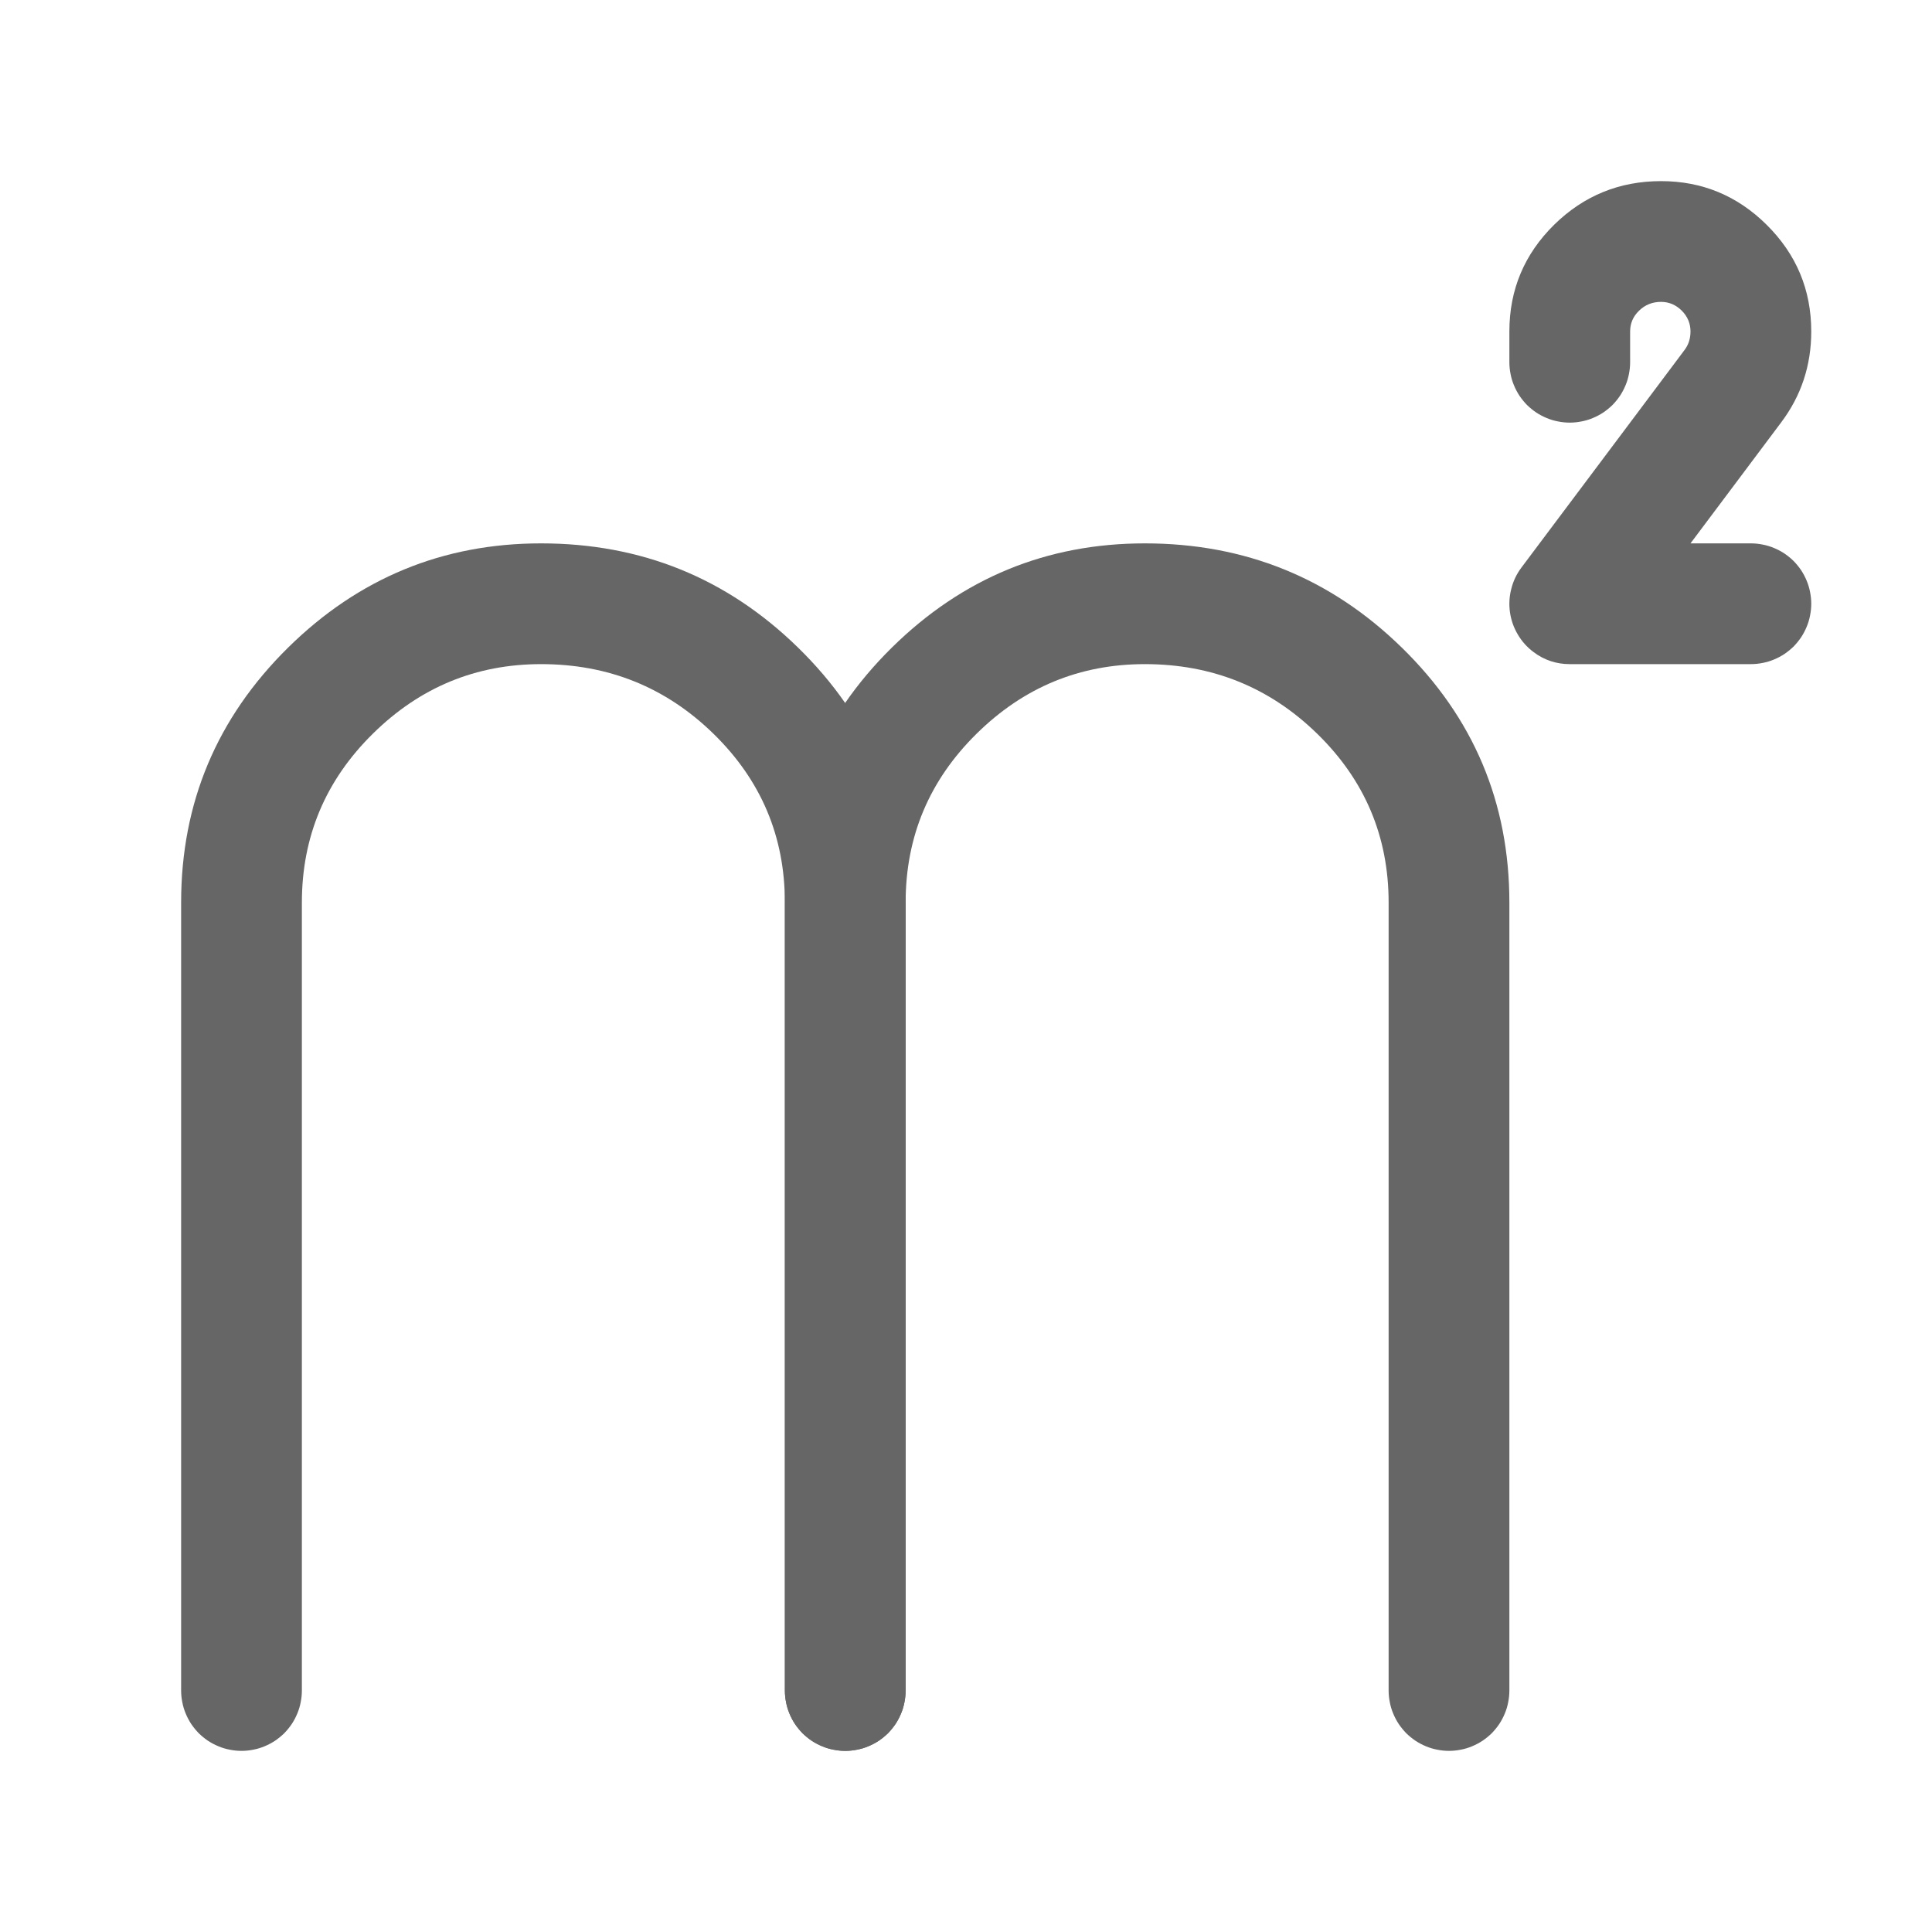 <svg xmlns="http://www.w3.org/2000/svg" xmlns:xlink="http://www.w3.org/1999/xlink" fill="none" version="1.1" width="16" height="16" viewBox="0 0 16 16"><defs><clipPath id="master_svg0_0_1137"><rect x="0" y="0" width="16" height="16" rx="0"/></clipPath></defs><g clip-path="url(#master_svg0_0_1137)"><g><path d="M6.5,9.5L6.5,14Q6.5,14.049,6.51,14.098Q6.519,14.146,6.538,14.191Q6.557,14.237,6.584,14.278Q6.612,14.319,6.646,14.354Q6.681,14.388,6.722,14.416Q6.763,14.443,6.809,14.462Q6.854,14.481,6.902,14.49Q6.951,14.5,7,14.5Q7.049,14.5,7.098,14.49Q7.146,14.481,7.191,14.462Q7.237,14.443,7.278,14.416Q7.319,14.388,7.354,14.354Q7.388,14.319,7.416,14.278Q7.443,14.237,7.462,14.191Q7.481,14.146,7.49,14.098Q7.5,14.049,7.5,14L7.5,7.475Q7.5,6.232,6.608,5.362Q5.725,4.5,4.481,4.5Q3.262,4.5,2.386,5.363Q1.5,6.237,1.5,7.475L1.5,9.5L1.5,14Q1.5,14.049,1.51,14.098Q1.519,14.146,1.538,14.191Q1.557,14.237,1.584,14.278Q1.612,14.319,1.646,14.354Q1.681,14.388,1.722,14.416Q1.763,14.443,1.809,14.462Q1.854,14.481,1.902,14.49Q1.951,14.5,2,14.5Q2.049,14.5,2.098,14.49Q2.146,14.481,2.191,14.462Q2.237,14.443,2.278,14.416Q2.319,14.388,2.354,14.354Q2.388,14.319,2.416,14.278Q2.443,14.237,2.462,14.191Q2.481,14.146,2.49,14.098Q2.5,14.049,2.5,14L2.5,9.5L2.5,7.475Q2.5,6.655,3.088,6.076Q3.672,5.5,4.481,5.5Q5.318,5.5,5.909,6.077Q6.5,6.654,6.5,7.475L6.5,9.5Z" fill-rule="evenodd" fill="#666666" fill-opacity="1"/></g><g><path d="M11.5,9.5L11.5,14Q11.5,14.049,11.51,14.098Q11.519,14.146,11.538,14.191Q11.557,14.237,11.584,14.278Q11.612,14.319,11.646,14.354Q11.681,14.388,11.722,14.416Q11.763,14.443,11.809,14.462Q11.854,14.481,11.902,14.49Q11.951,14.5,12,14.5Q12.049,14.5,12.098,14.49Q12.146,14.481,12.191,14.462Q12.237,14.443,12.278,14.416Q12.319,14.388,12.354,14.354Q12.388,14.319,12.416,14.278Q12.443,14.237,12.462,14.191Q12.481,14.146,12.49,14.098Q12.5,14.049,12.5,14L12.5,7.475Q12.5,6.232,11.608,5.362Q10.725,4.5,9.481,4.5Q8.262,4.5,7.386,5.363Q6.5,6.237,6.5,7.475L6.5,9.5L6.5,14Q6.5,14.049,6.51,14.098Q6.519,14.146,6.538,14.191Q6.557,14.237,6.584,14.278Q6.612,14.319,6.646,14.354Q6.681,14.388,6.722,14.416Q6.763,14.443,6.809,14.462Q6.854,14.481,6.902,14.49Q6.951,14.5,7,14.5Q7.049,14.5,7.098,14.49Q7.146,14.481,7.191,14.462Q7.237,14.443,7.278,14.416Q7.319,14.388,7.354,14.354Q7.388,14.319,7.416,14.278Q7.443,14.237,7.462,14.191Q7.481,14.146,7.49,14.098Q7.5,14.049,7.5,14L7.5,9.5L7.5,7.475Q7.5,6.655,8.088,6.076Q8.672,5.5,9.481,5.5Q10.318,5.5,10.909,6.077Q11.5,6.654,11.5,7.475L11.5,9.5Z" fill-rule="evenodd" fill="#666666" fill-opacity="1"/></g><g><path d="M12.5,2.745L12.5,3Q12.5,3.049,12.51,3.098Q12.519,3.146,12.538,3.191Q12.557,3.237,12.584,3.278Q12.612,3.319,12.646,3.354Q12.681,3.388,12.722,3.416Q12.763,3.443,12.809,3.462Q12.854,3.481,12.902,3.49Q12.951,3.5,13,3.5Q13.049,3.5,13.098,3.49Q13.146,3.481,13.191,3.462Q13.237,3.443,13.278,3.416Q13.319,3.388,13.354,3.354Q13.388,3.319,13.416,3.278Q13.443,3.237,13.462,3.191Q13.481,3.146,13.49,3.098Q13.5,3.049,13.5,3L13.5,2.745Q13.5,2.645,13.573,2.574Q13.648,2.5,13.756,2.5Q13.854,2.5,13.927,2.572Q14,2.645,14,2.745Q14,2.833,13.951,2.898L13.35,3.7L12.6,4.7Q12.54,4.78,12.516,4.876Q12.491,4.972,12.505,5.071Q12.519,5.169,12.57,5.255Q12.62,5.34,12.7,5.4Q12.833,5.5,13,5.5L14.5,5.5Q14.549,5.5,14.598,5.49Q14.646,5.481,14.691,5.462Q14.737,5.443,14.778,5.416Q14.819,5.388,14.854,5.354Q14.888,5.319,14.916,5.278Q14.943,5.237,14.962,5.191Q14.981,5.146,14.99,5.098Q15,5.049,15,5Q15,4.951,14.99,4.902Q14.981,4.854,14.962,4.809Q14.943,4.763,14.916,4.722Q14.888,4.681,14.854,4.646Q14.819,4.612,14.778,4.584Q14.737,4.557,14.691,4.538Q14.646,4.519,14.598,4.51Q14.549,4.5,14.5,4.5L14,4.5L14.15,4.3L14.751,3.498Q15,3.167,15,2.745Q15,2.228,14.631,1.862Q14.266,1.5,13.756,1.5Q13.24,1.5,12.872,1.86Q12.5,2.226,12.5,2.745Z" fill-rule="evenodd" fill="#666666" fill-opacity="1"/></g></g></svg>